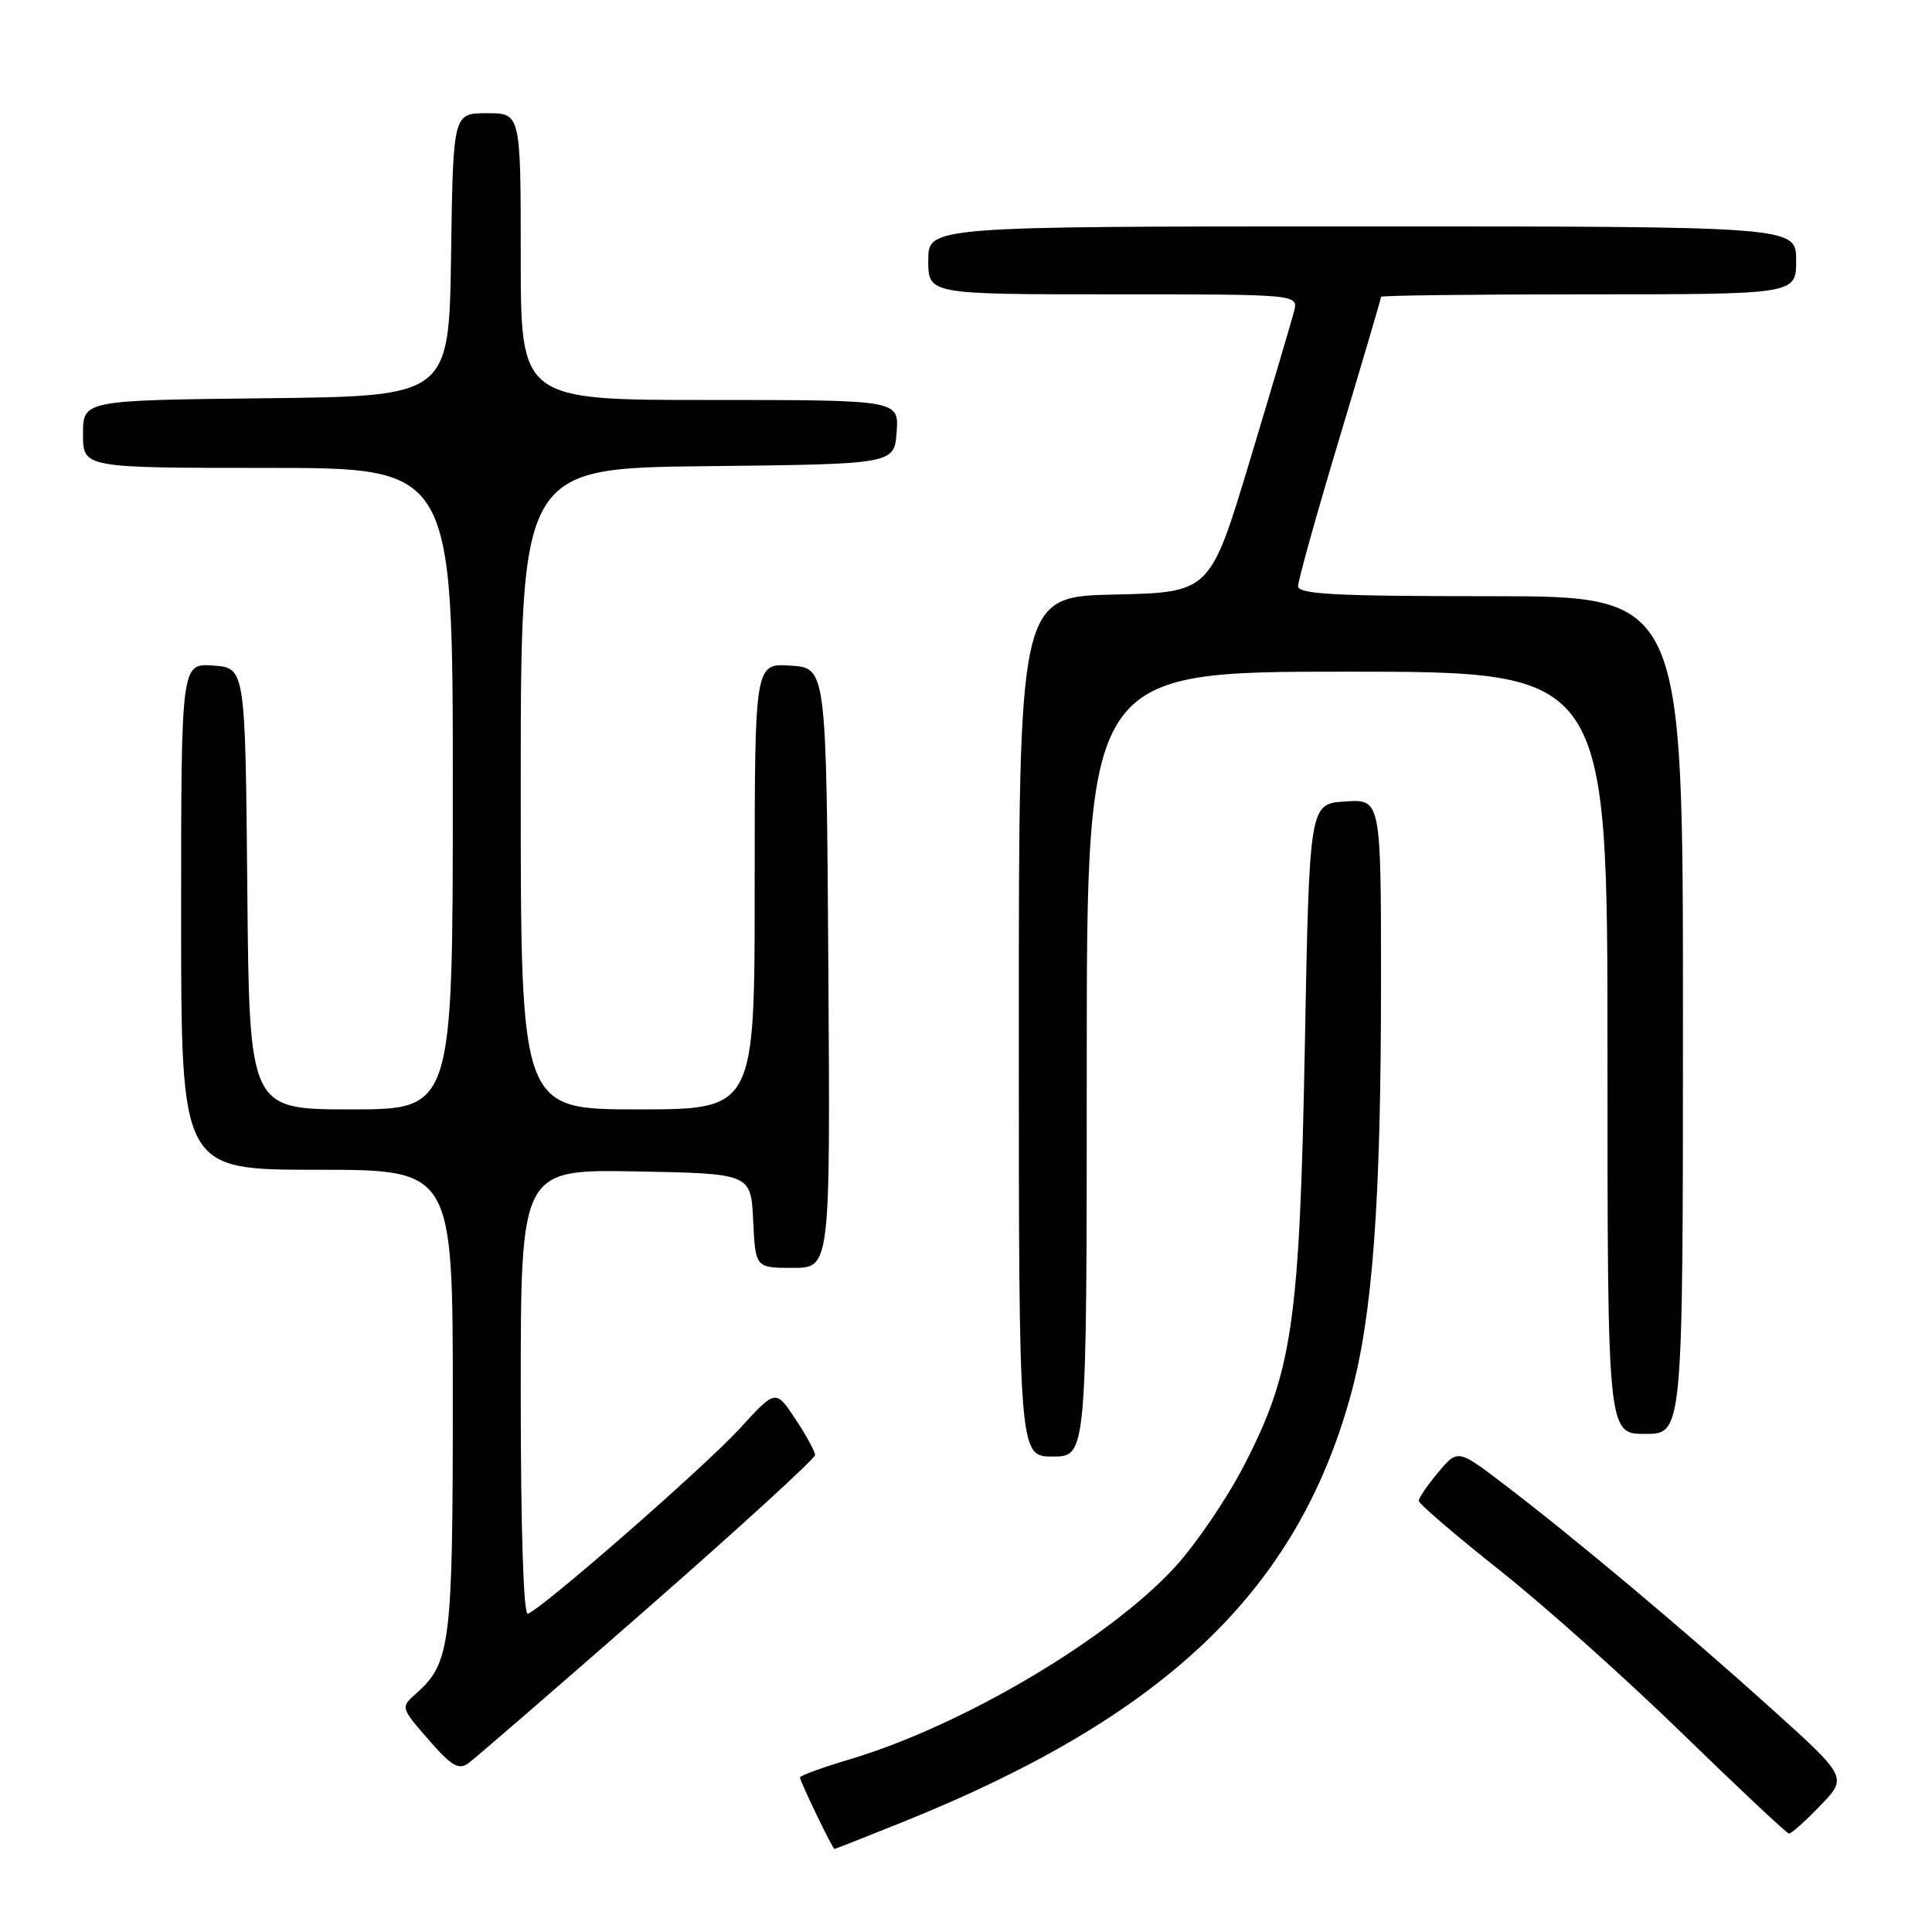 <?xml version="1.0" encoding="UTF-8" standalone="no"?>
<!DOCTYPE svg PUBLIC "-//W3C//DTD SVG 1.1//EN" "http://www.w3.org/Graphics/SVG/1.1/DTD/svg11.dtd" >
<svg xmlns="http://www.w3.org/2000/svg" xmlns:xlink="http://www.w3.org/1999/xlink" version="1.1" viewBox="0 0 256 256">
 <g >
 <path fill="currentColor"
d=" M 119.62 241.43 C 154.33 227.46 171.78 210.86 178.94 185.00 C 181.86 174.48 182.98 159.44 182.99 130.70 C 183.00 105.89 183.00 105.89 178.25 106.20 C 173.50 106.50 173.50 106.50 172.90 138.50 C 172.21 175.39 171.27 181.79 164.75 194.35 C 162.51 198.66 158.45 204.63 155.73 207.60 C 147.04 217.11 127.62 228.62 112.75 233.07 C 109.04 234.18 106.00 235.28 106.00 235.52 C 106.00 236.03 110.32 245.00 110.57 245.00 C 110.67 245.00 114.74 243.39 119.62 241.43 Z  M 241.20 239.25 C 244.81 235.50 244.81 235.50 234.65 226.34 C 223.27 216.08 208.59 203.76 199.33 196.71 C 193.17 192.01 193.17 192.01 190.58 195.08 C 189.16 196.77 188.00 198.47 188.00 198.87 C 188.00 199.26 192.81 203.38 198.68 208.04 C 204.56 212.69 215.47 222.44 222.93 229.71 C 230.40 236.97 236.75 242.94 237.05 242.96 C 237.35 242.98 239.22 241.31 241.20 239.25 Z  M 85.82 213.08 C 98.02 202.39 108.00 193.27 108.00 192.80 C 108.00 192.34 106.83 190.18 105.39 188.02 C 102.78 184.08 102.78 184.08 98.02 189.29 C 93.44 194.30 71.88 213.15 69.94 213.83 C 69.37 214.04 69.00 202.63 69.00 184.56 C 69.00 154.95 69.00 154.95 84.25 155.22 C 99.50 155.50 99.50 155.50 99.80 161.75 C 100.10 168.00 100.10 168.00 105.06 168.00 C 110.02 168.00 110.02 168.00 109.76 128.25 C 109.50 88.50 109.50 88.50 104.75 88.20 C 100.00 87.89 100.00 87.89 100.00 117.45 C 100.00 147.00 100.00 147.00 84.50 147.00 C 69.00 147.00 69.00 147.00 69.00 104.52 C 69.00 62.03 69.00 62.03 93.75 61.77 C 118.50 61.50 118.50 61.50 118.81 57.25 C 119.11 53.00 119.11 53.00 94.06 53.00 C 69.00 53.00 69.00 53.00 69.00 34.00 C 69.00 15.00 69.00 15.00 64.52 15.00 C 60.04 15.00 60.04 15.00 59.77 33.75 C 59.50 52.50 59.50 52.50 35.25 52.77 C 11.00 53.04 11.00 53.04 11.00 57.52 C 11.00 62.00 11.00 62.00 35.50 62.00 C 60.00 62.00 60.00 62.00 60.00 104.50 C 60.00 147.00 60.00 147.00 46.52 147.00 C 33.03 147.00 33.03 147.00 32.77 117.75 C 32.50 88.50 32.50 88.50 28.25 88.19 C 24.00 87.89 24.00 87.89 24.00 121.44 C 24.00 155.00 24.00 155.00 42.00 155.00 C 60.00 155.00 60.00 155.00 60.00 185.53 C 60.00 217.86 59.69 220.35 55.17 224.37 C 53.07 226.24 53.07 226.24 56.78 230.51 C 59.82 234.00 60.77 234.57 62.06 233.64 C 62.93 233.01 73.62 223.76 85.82 213.08 Z  M 144.00 141.00 C 144.00 89.00 144.00 89.00 178.50 89.00 C 213.00 89.00 213.00 89.00 213.00 139.50 C 213.00 190.00 213.00 190.00 218.00 190.00 C 223.00 190.00 223.00 190.00 223.00 134.50 C 223.00 79.00 223.00 79.00 197.50 79.00 C 176.93 79.00 172.00 78.74 172.00 77.67 C 172.00 76.93 174.47 68.08 177.50 58.00 C 180.53 47.92 183.00 39.52 183.00 39.33 C 183.00 39.15 195.38 39.00 210.50 39.00 C 238.00 39.00 238.00 39.00 238.00 34.50 C 238.00 30.00 238.00 30.00 180.50 30.00 C 123.00 30.00 123.00 30.00 123.00 34.50 C 123.00 39.00 123.00 39.00 147.52 39.00 C 172.04 39.00 172.04 39.00 171.47 41.25 C 171.15 42.49 168.52 51.38 165.62 61.00 C 160.35 78.50 160.35 78.50 147.68 78.78 C 135.00 79.06 135.00 79.06 135.00 136.03 C 135.00 193.00 135.00 193.00 139.50 193.00 C 144.00 193.00 144.00 193.00 144.00 141.00 Z "/>
</g>
</svg>